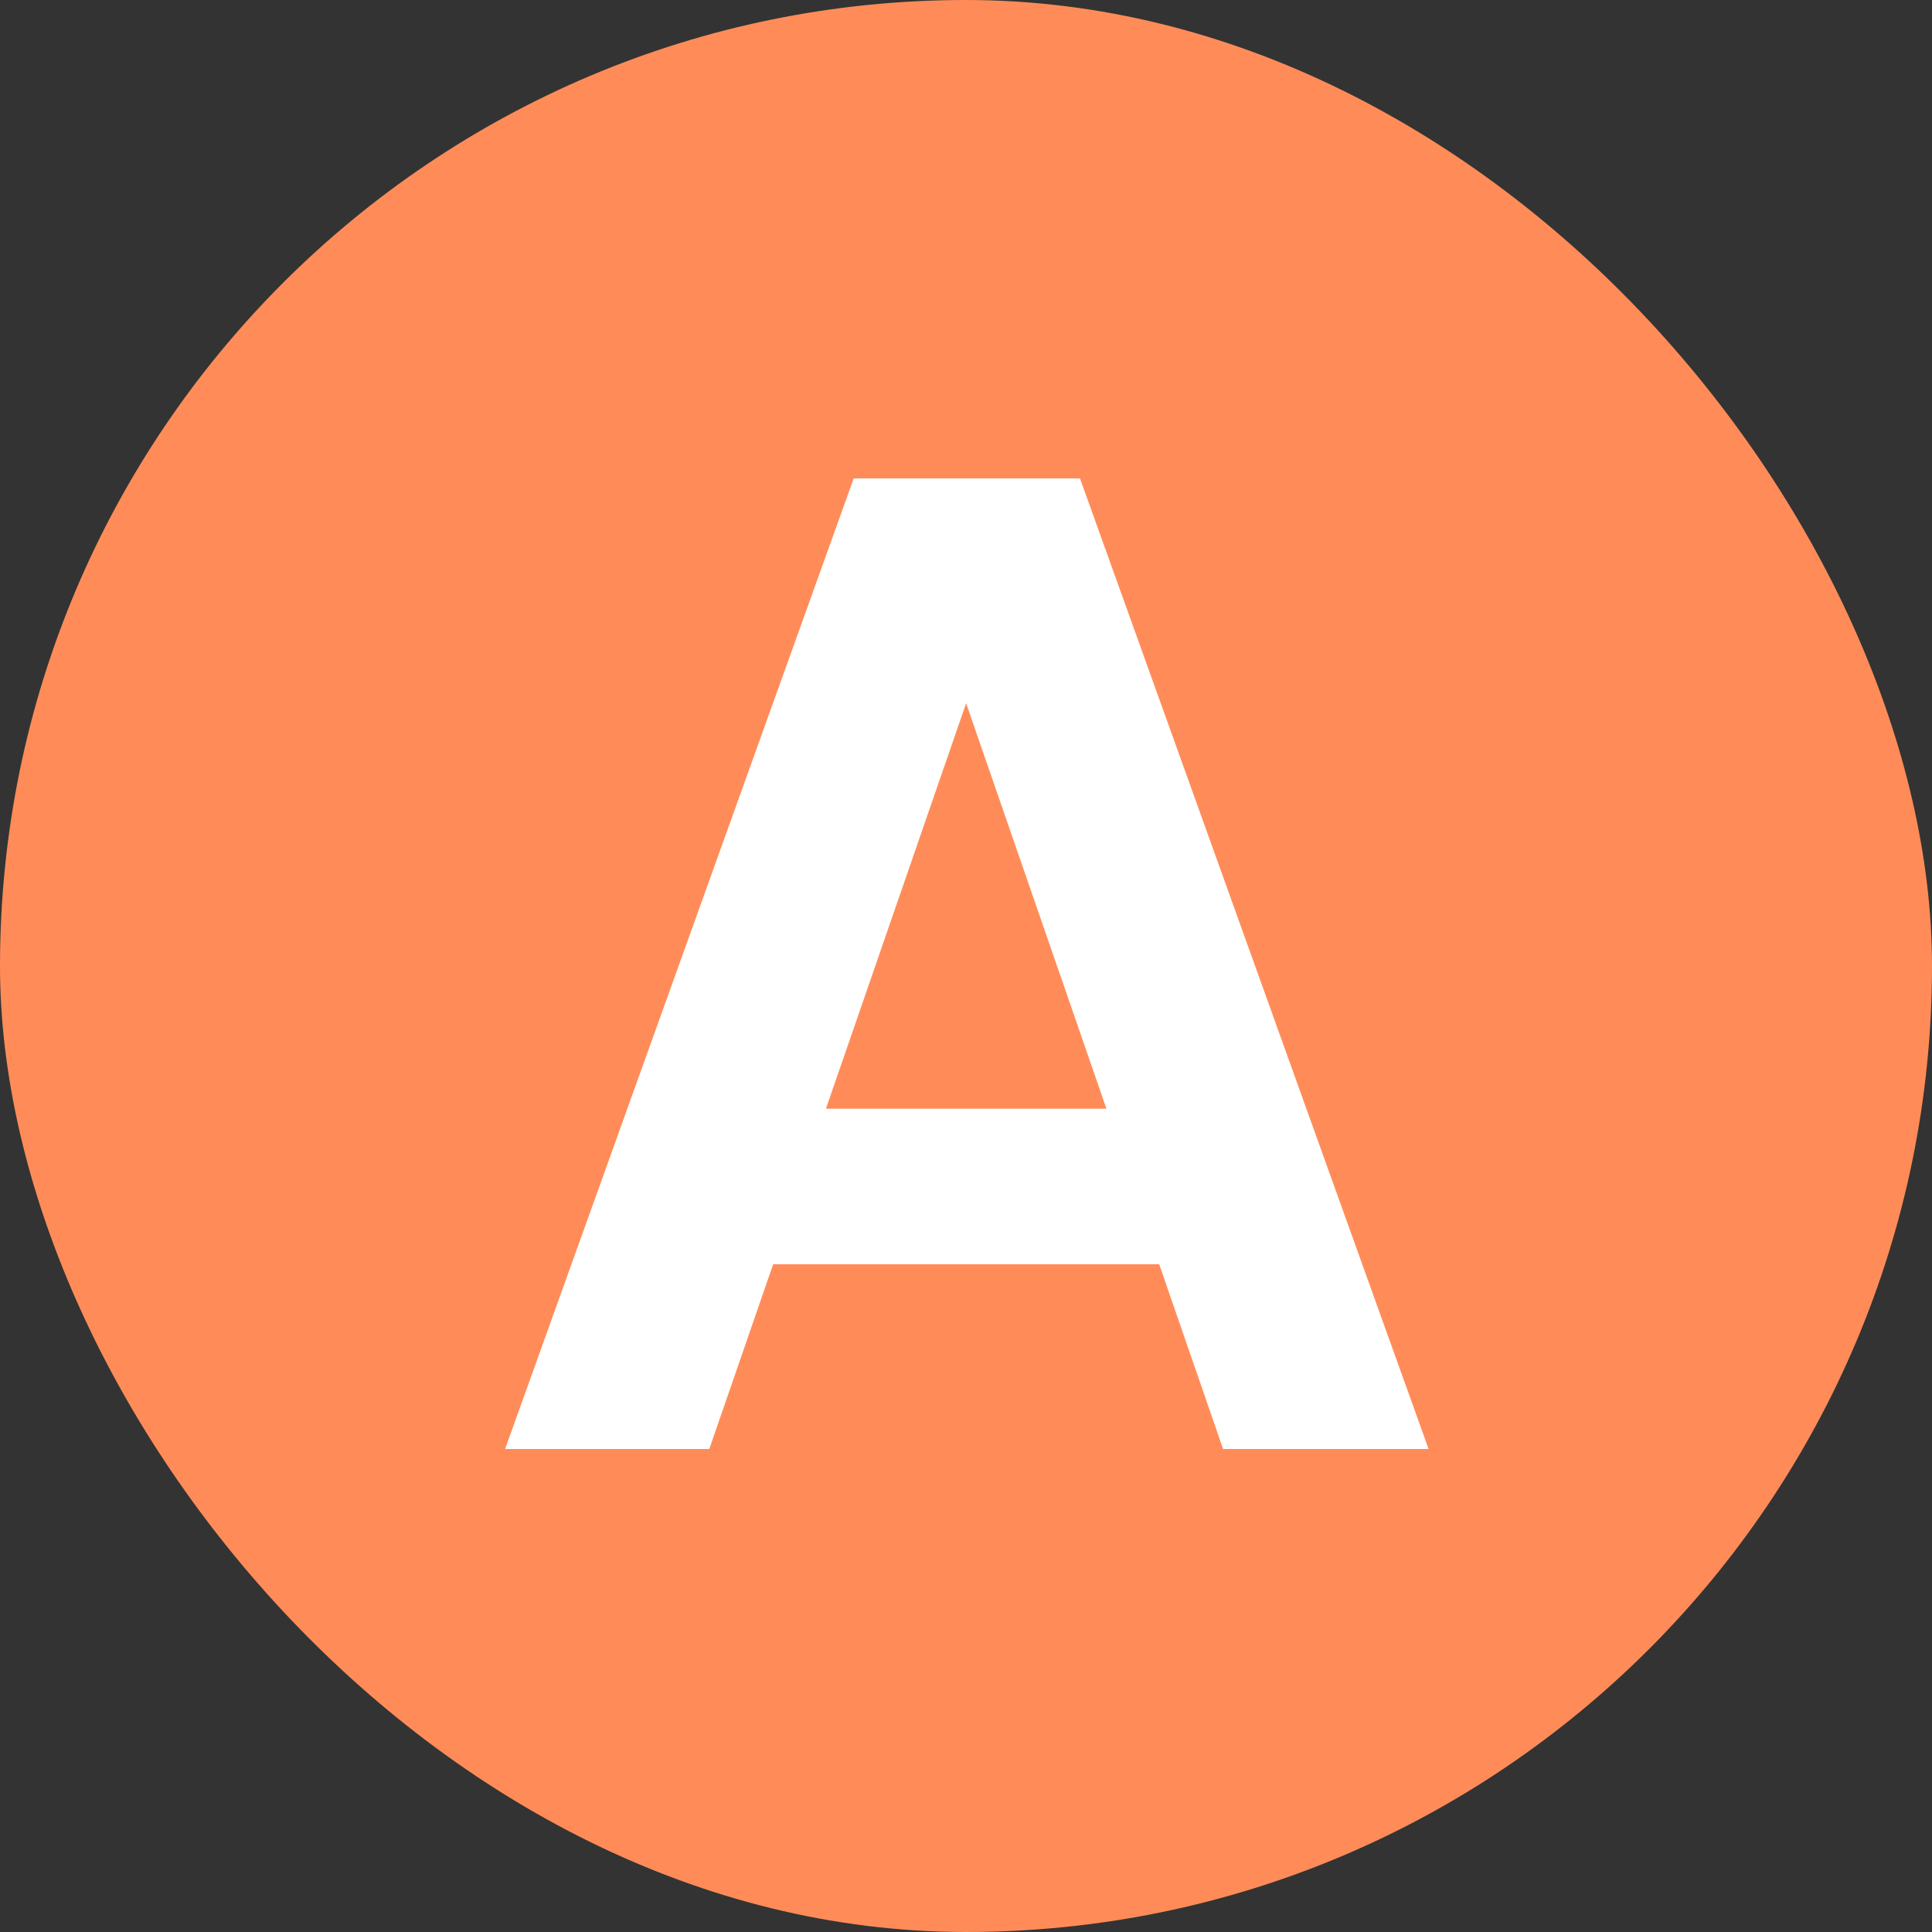 <svg width="16" height="16" viewBox="0 0 16 16" fill="none" xmlns="http://www.w3.org/2000/svg">
<rect x="0" y="0" width="16" height="16" fill="#333333" stroke="none"/>
<rect width="16" height="16" rx="8" fill="#FF8C58"/>
<path d="M9.6 10.47H6.403L5.874 12H4.183L7.07 3.962H8.944L11.831 12H10.129L9.6 10.47ZM9.163 9.182L8.001 5.824L6.84 9.182H9.163Z" fill="white"/>
</svg>
